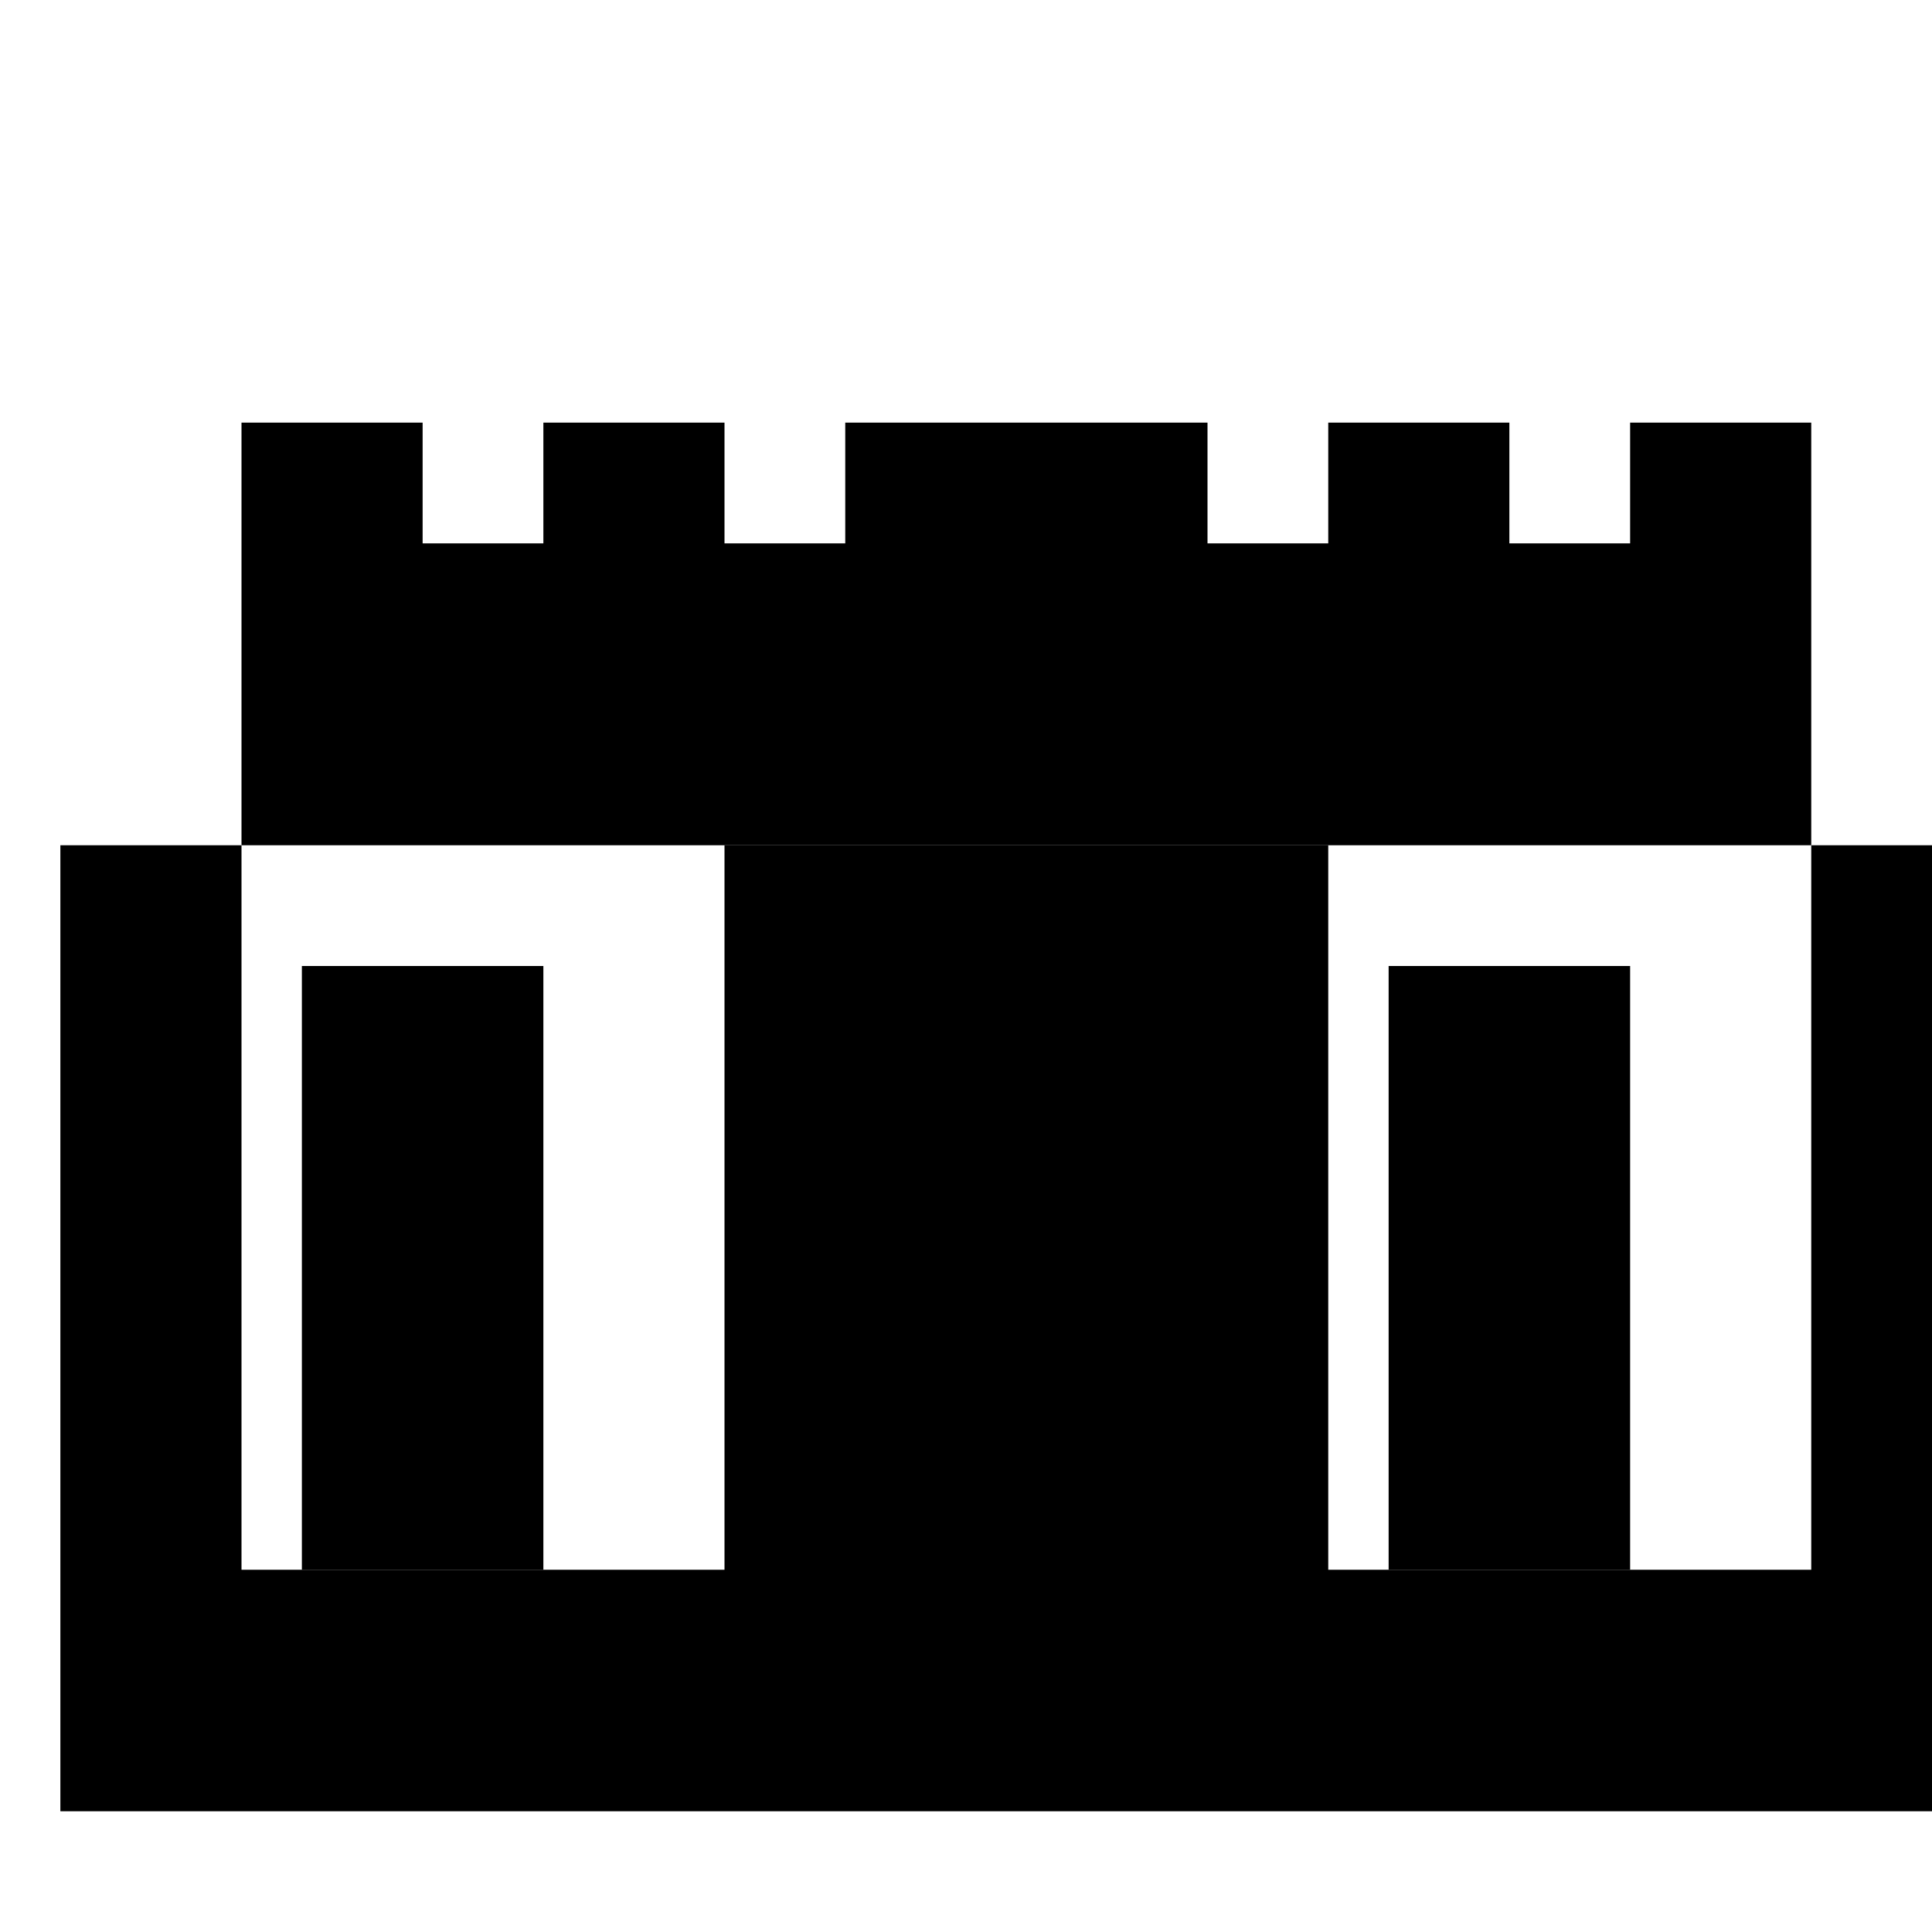 <svg xmlns="http://www.w3.org/2000/svg" viewBox="0 0 64 64" width="1em" height="1em" fill="currentColor">
  <!-- Base walls -->
  <path d="M8 28V14h6v4h4v-4h6v4h4v-4h6v14H8zm26-14h6v4h4v-4h6v4h4v-4h6v14H34V14z"/>
  <!-- Towers -->
  <path d="M10 32h8v20h-8V32zm18 0h8v20h-8V32zm18 0h8v20h-8V32z"/>
  <!-- Gate -->
  <path d="M28 44h8v12h-8V44z"/>
  <!-- Outer wall -->
  <path d="M2 60V28h6v24h16V28h20v24h16V28h6v32H2z"/>
</svg>

